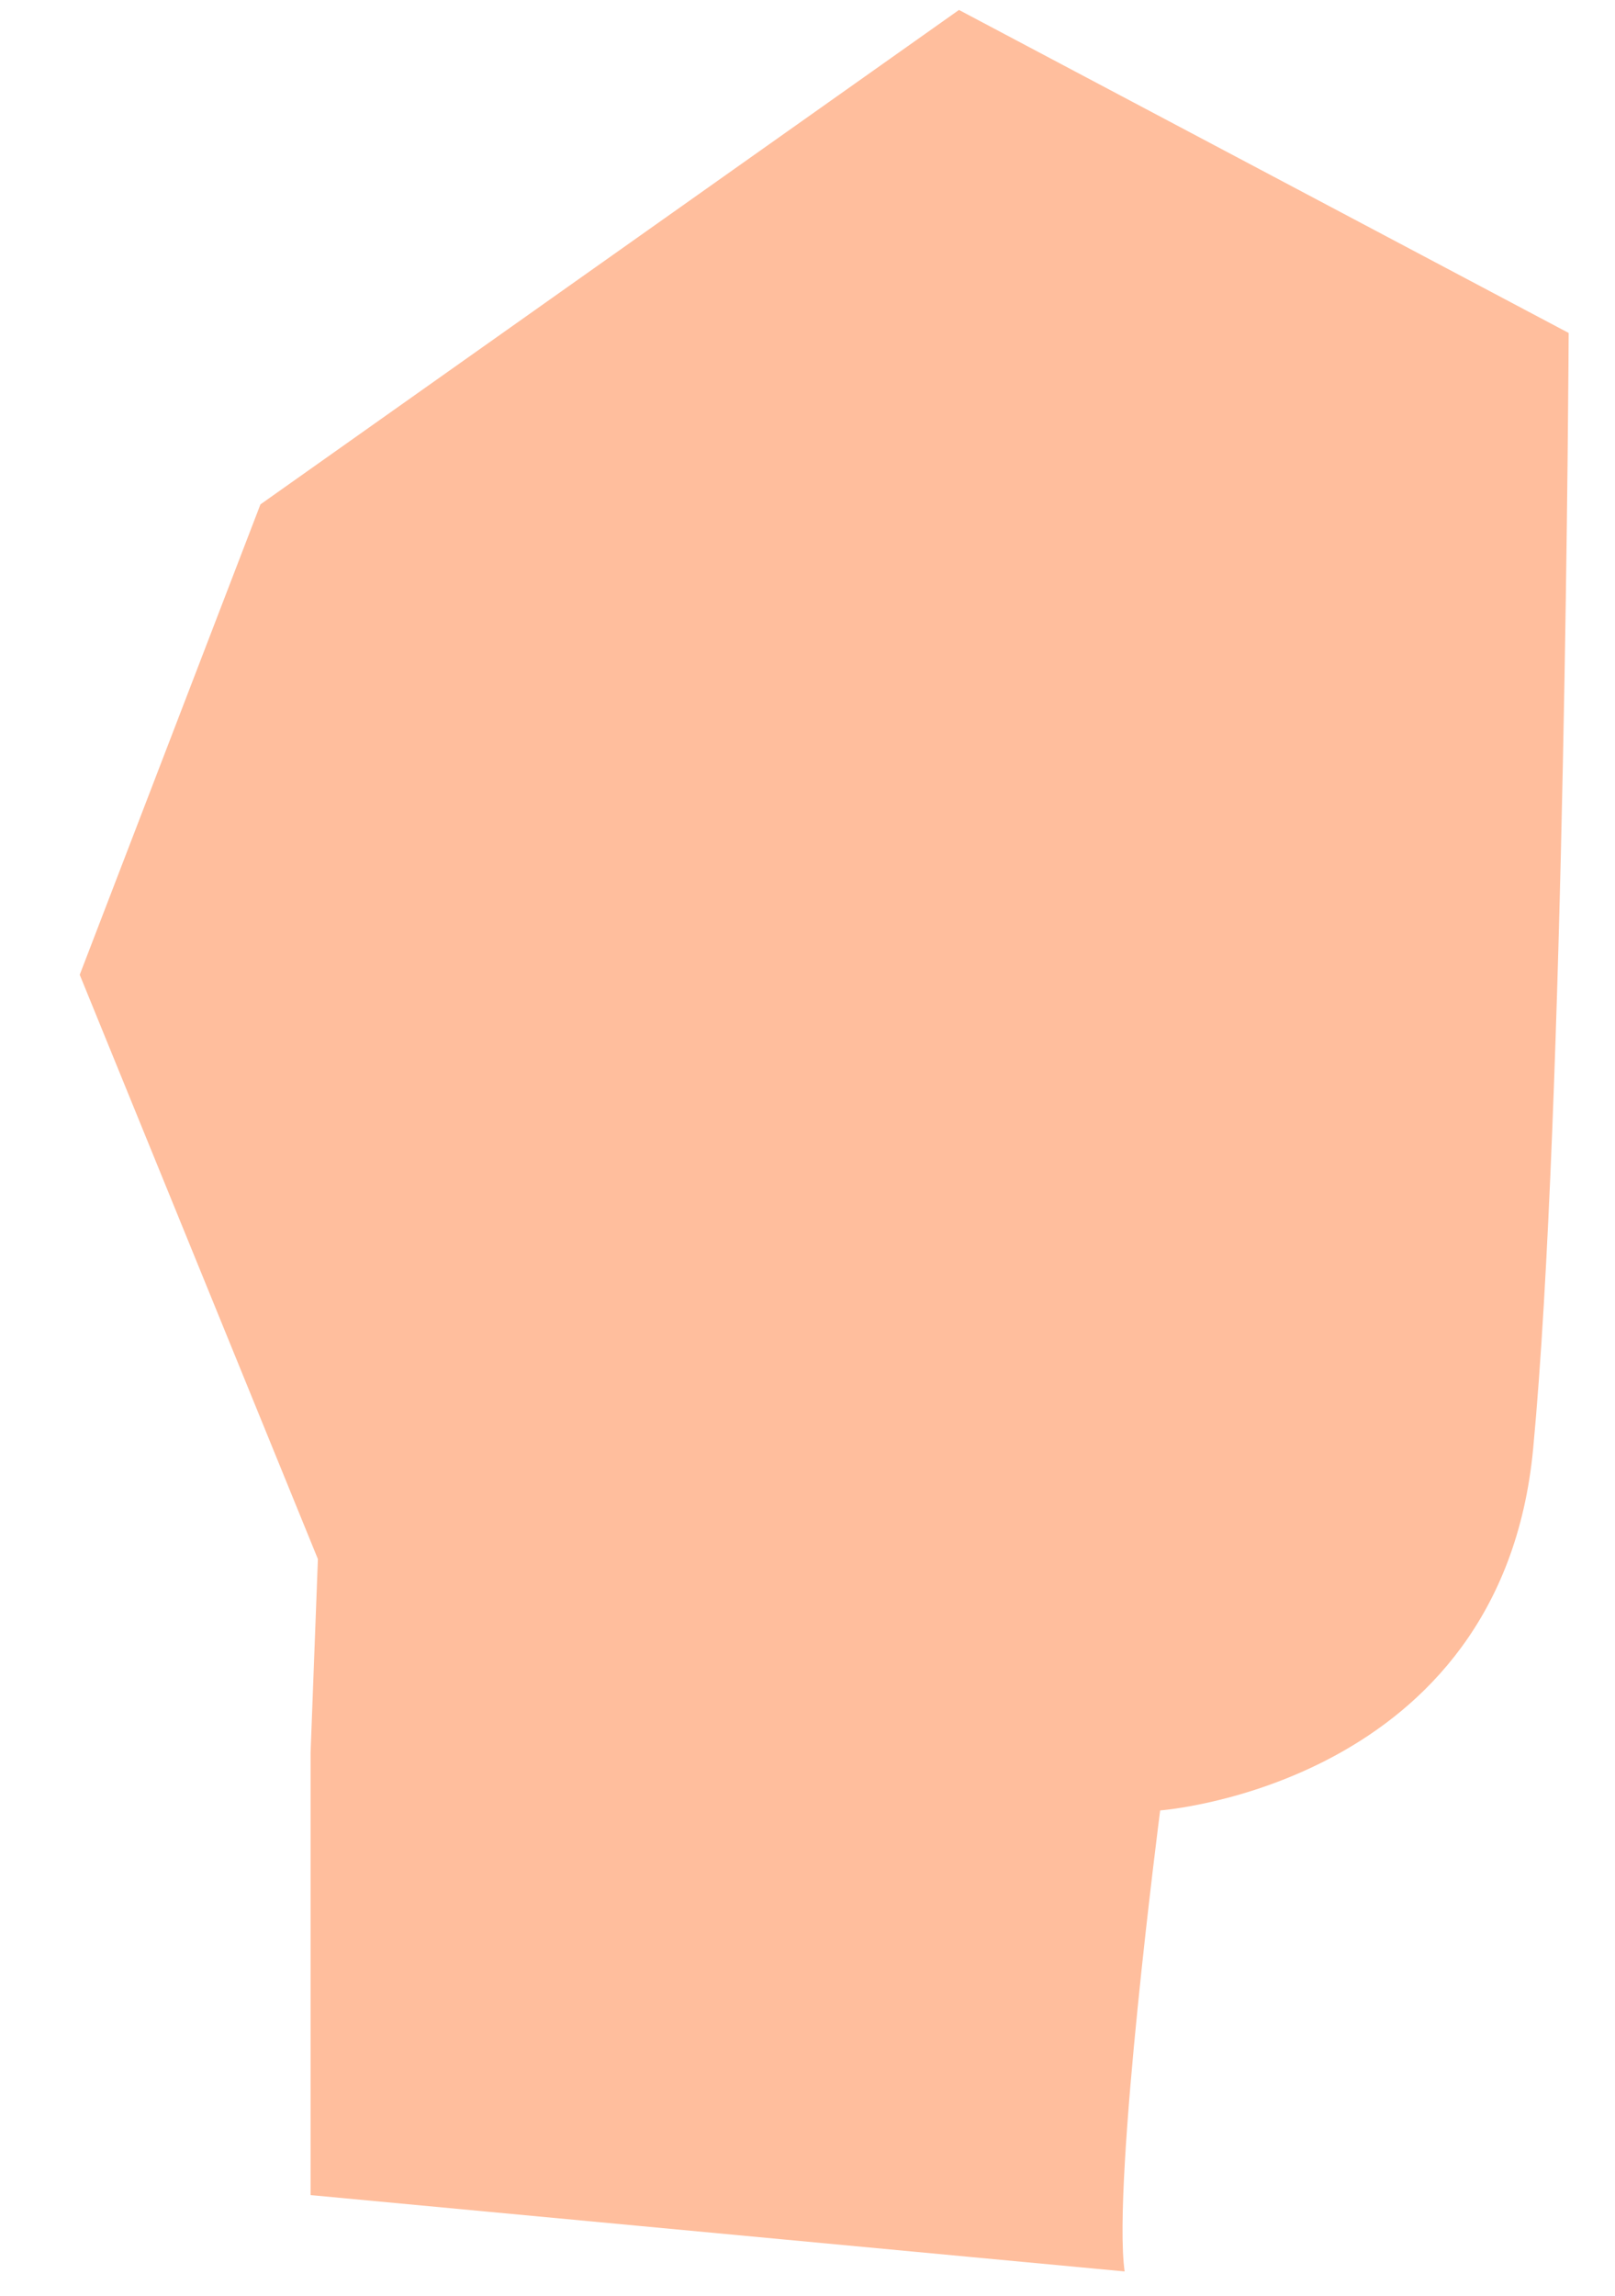 <?xml version="1.0" encoding="UTF-8" standalone="no"?><svg width='19' height='27' viewBox='0 0 19 27' fill='none' xmlns='http://www.w3.org/2000/svg'>
<path d='M13.231 26.714C13.083 25.663 13.649 21.292 13.649 21.292C13.649 21.292 17.662 20.997 18.037 17.039C18.412 13.081 18.455 3.916 18.455 3.916L11.282 0.117L3.064 5.932L0.938 11.464L3.74 18.336L3.654 20.61V25.816L13.231 26.714Z' fill='#FFBE9D'/>
</svg>
